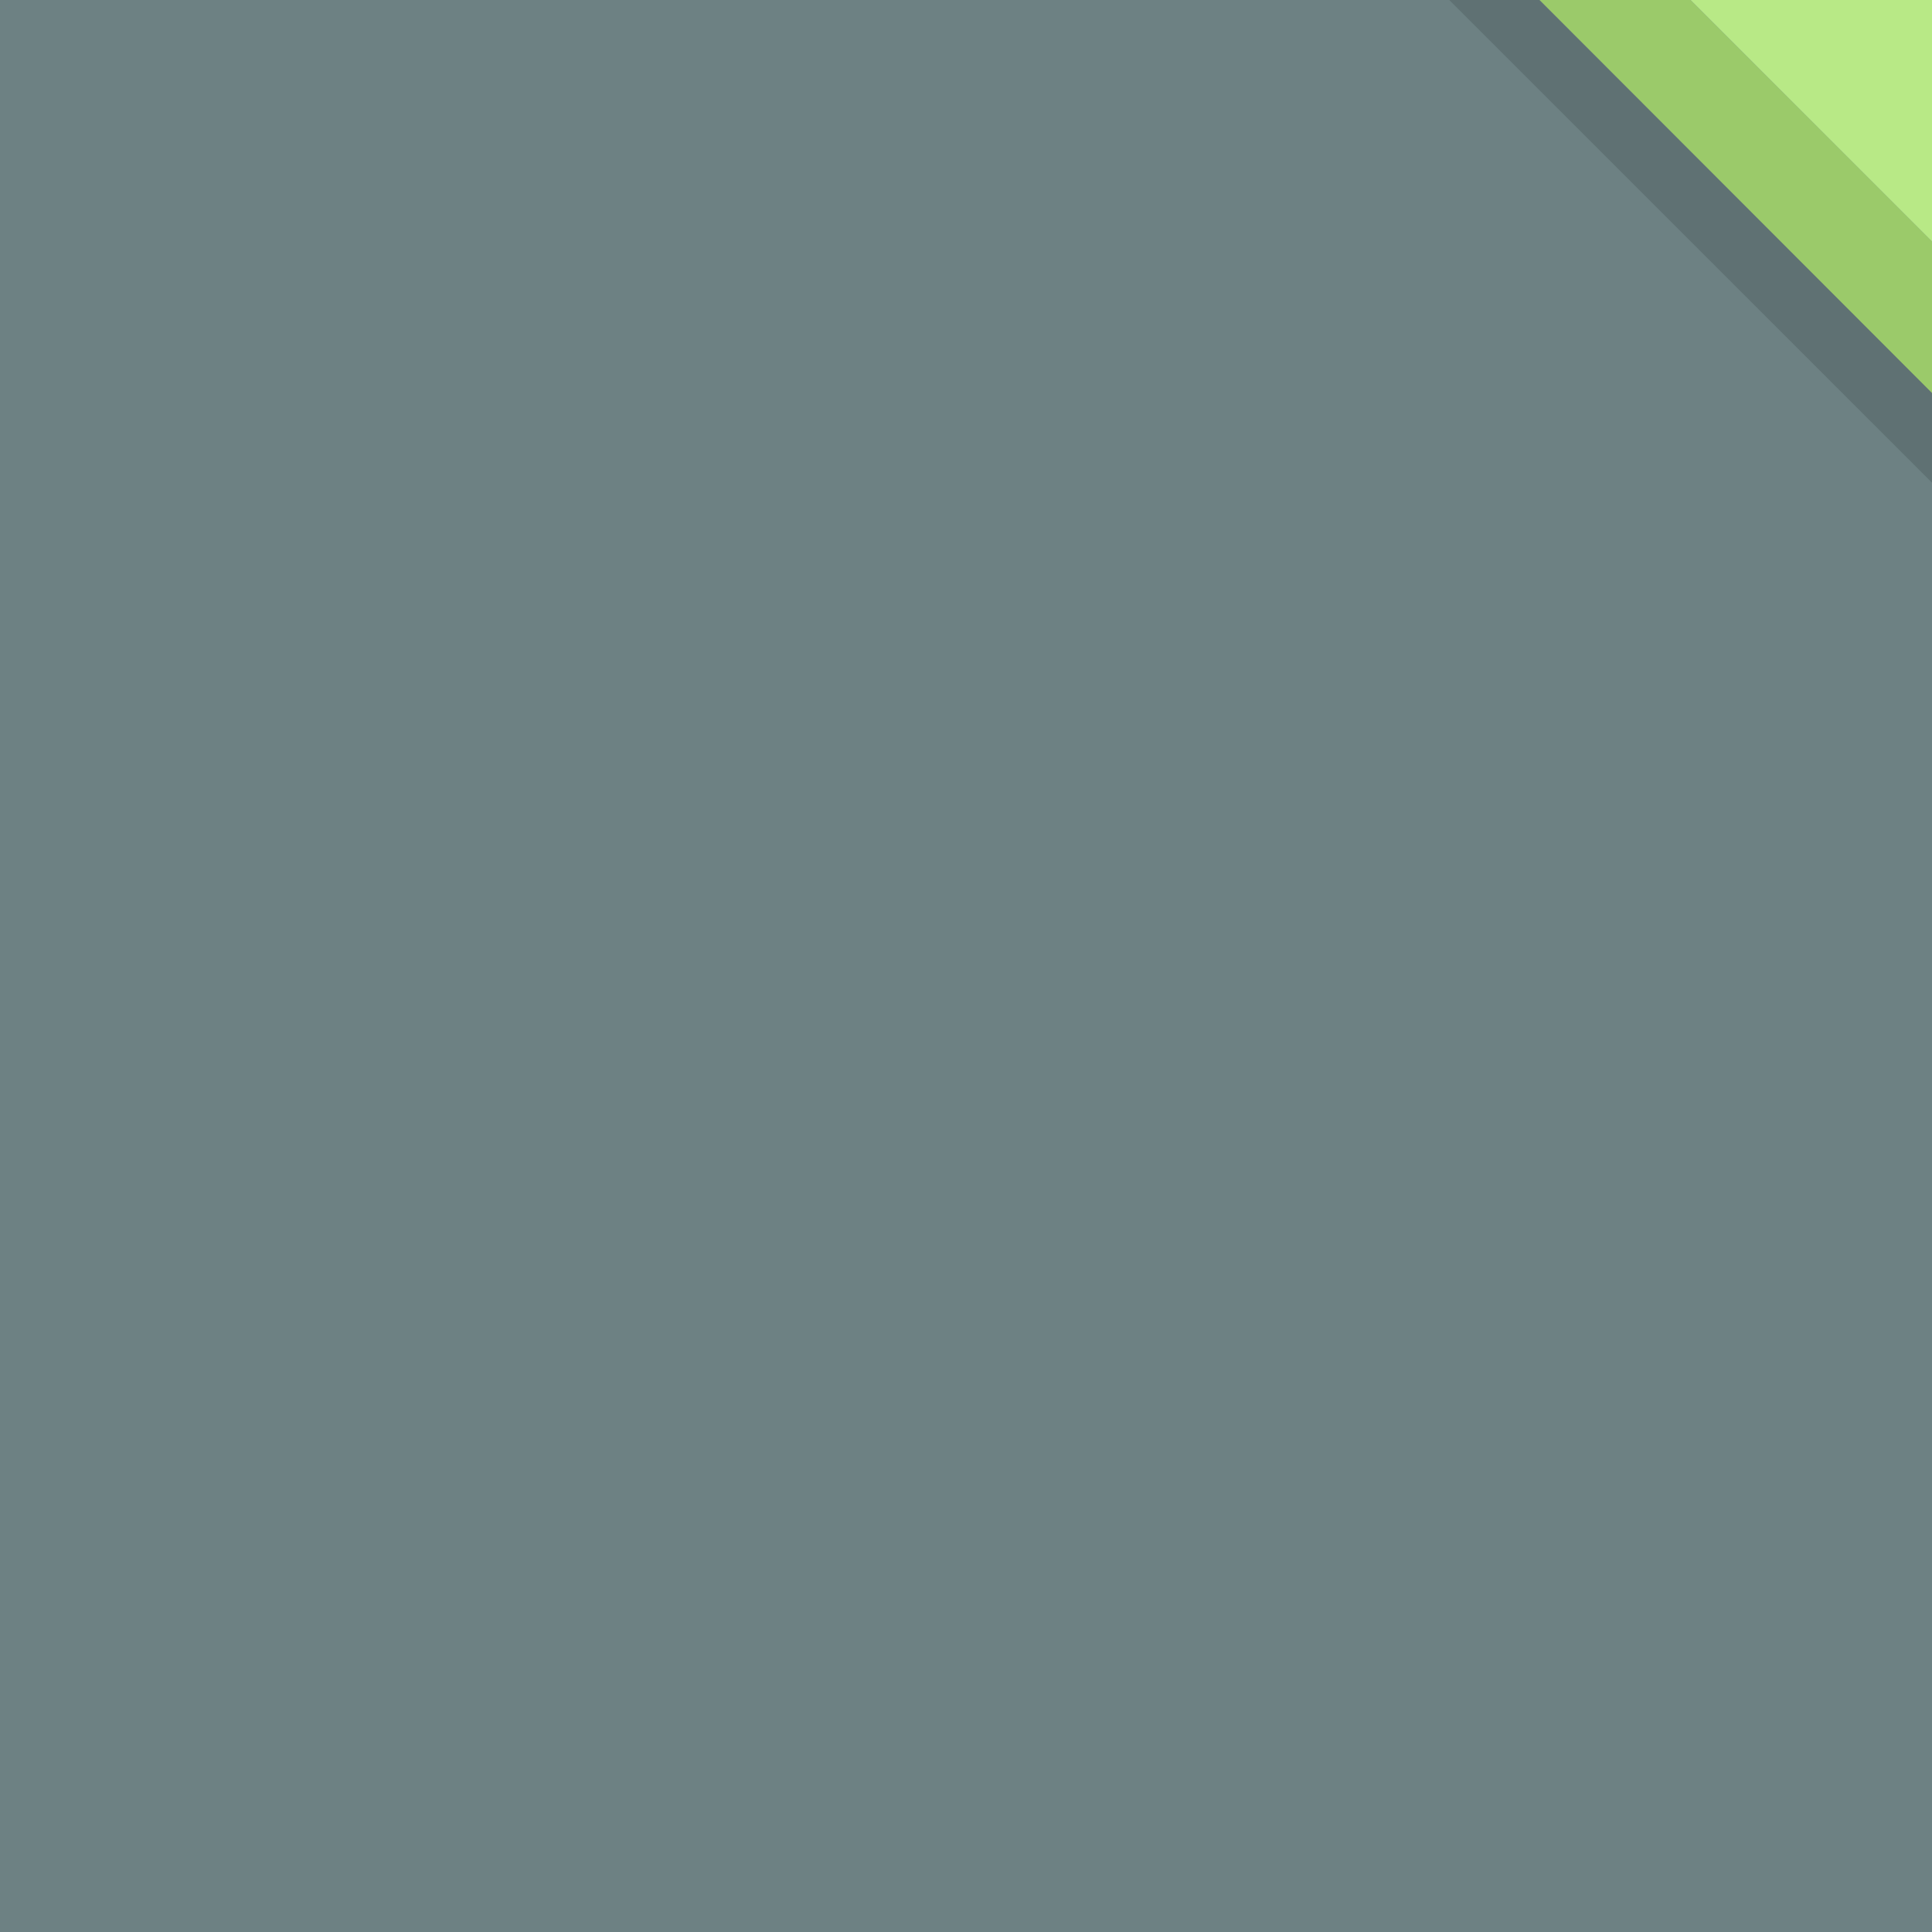 <?xml version="1.0" encoding="UTF-8" standalone="no"?>
<svg width="128px" height="128px" viewBox="0 0 128 128" version="1.1" xmlns="http://www.w3.org/2000/svg" xmlns:xlink="http://www.w3.org/1999/xlink" xmlns:sketch="http://www.bohemiancoding.com/sketch/ns">
    <!-- Generator: Sketch 3.3.3 (12081) - http://www.bohemiancoding.com/sketch -->
    <title></title>
    <desc>Created with Sketch.</desc>
    <defs></defs>
    <g id="Tileset" stroke="none" stroke-width="1" fill="none" fill-rule="evenodd" sketch:type="MSPage">
        <g id="terrain" sketch:type="MSArtboardGroup" transform="translate(-1408, -896)">
            <g id="Terrain-Stone-A-24" sketch:type="MSLayerGroup" transform="translate(1408, 896)">
                <rect id="Rectangle-20-Copy-38" fill="#6D8183" sketch:type="MSShapeGroup" x="0" y="0" width="128" height="128"></rect>
                <g id="Rectangle-20-Copy-35-+-Rectangle-8-Copy-3-+-Rectangle-2667-Copy-Copy-Copy-Copy" transform="translate(96, 0)" sketch:type="MSShapeGroup">
                    <path d="M32,26 L32,31.981 L0.015,1.50990331e-14 L5.998,1.50990331e-14 L32,26 Z" id="Rectangle-20-Copy-35" fill="#5F7173"></path>
                    <path d="M32,15.996 L32,26.037 L6,4.4408921e-15 L16,2.66453526e-15 L32,15.996 Z" id="Rectangle-8-Copy-3" fill="#9BCA6A"></path>
                    <path d="M16.002,0 L32,0 L32,15.998 L16.002,0 Z" id="Rectangle-2667" fill="#B8E986"></path>
                </g>
            </g>
        </g>
    </g>
</svg>
